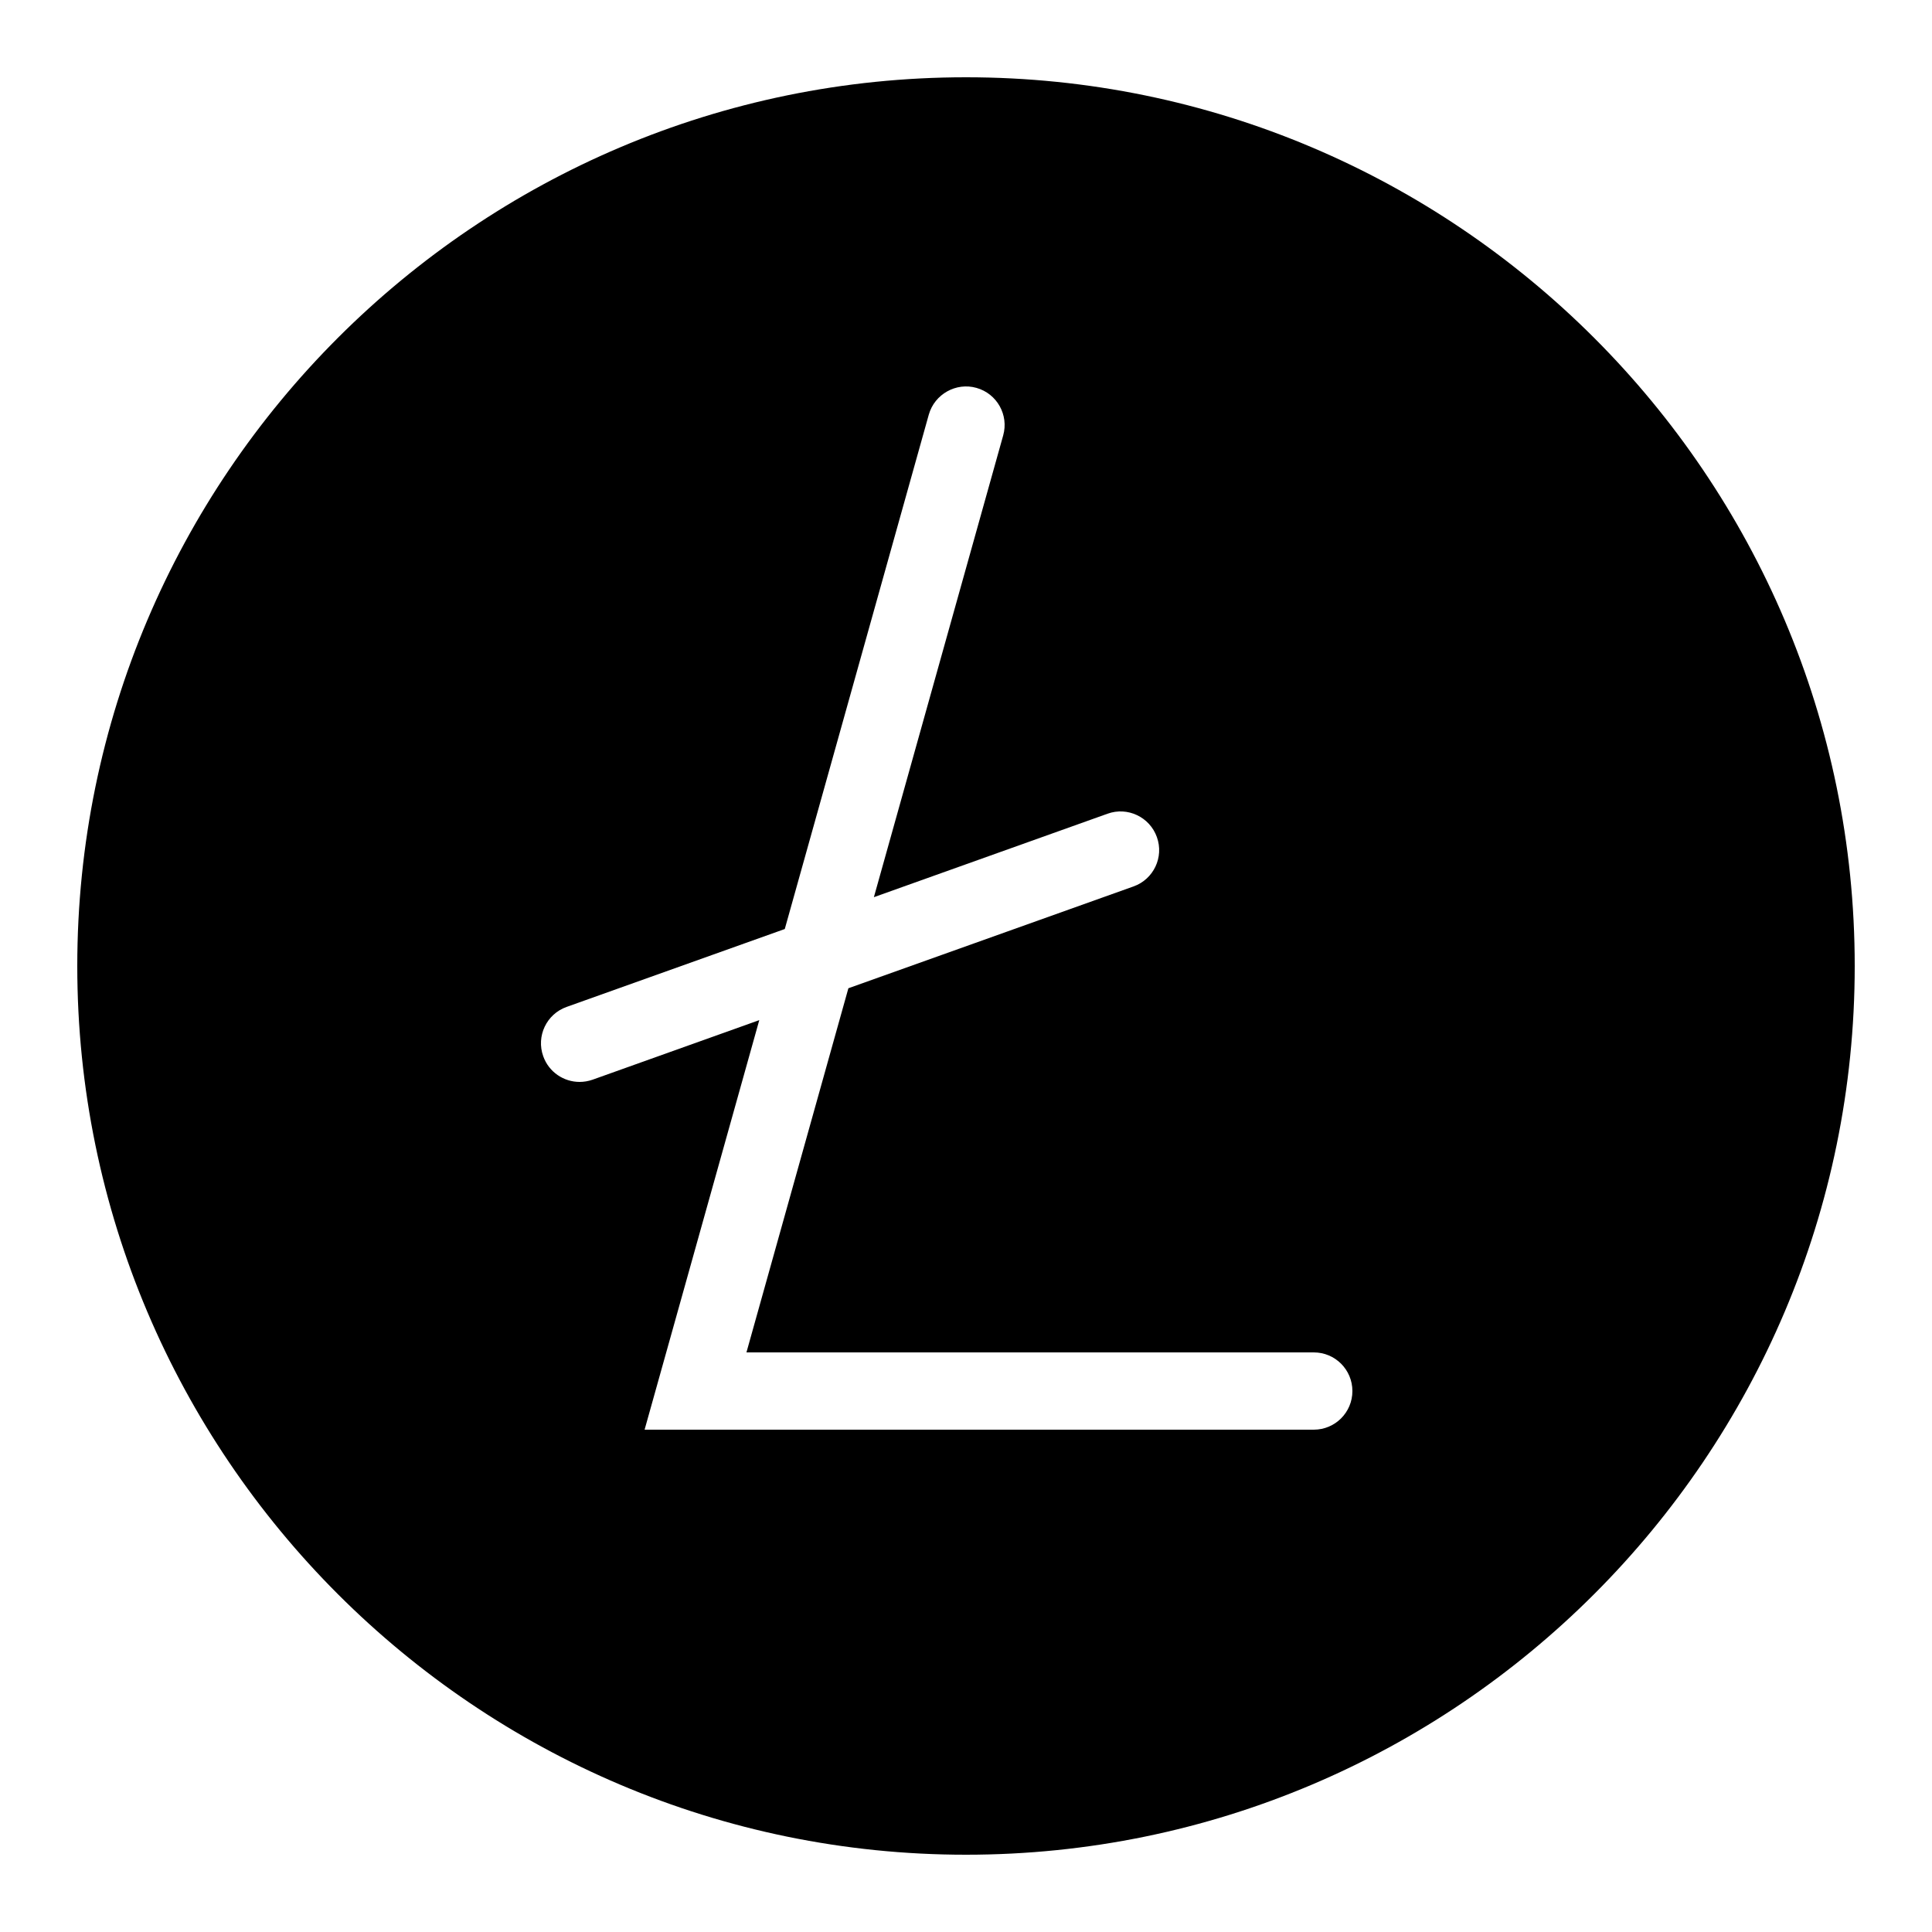 <?xml version="1.0"?><svg xmlns="http://www.w3.org/2000/svg"  viewBox="0 0 50 50" width="24px" height="24px">    <path d="M25,2C12.317,2,2,12.317,2,25s10.317,23,23,23s23-10.317,23-23S37.683,2,25,2z M34,37H16.682l2.968-10.599l-4.313,1.541 C15.226,27.981,15.111,28,15,28c-0.411,0-0.796-0.255-0.941-0.664c-0.187-0.52,0.085-1.092,0.605-1.277l5.646-2.016l3.727-13.312 c0.15-0.532,0.708-0.841,1.232-0.693c0.532,0.148,0.843,0.701,0.693,1.232l-3.346,11.949l6.047-2.16 c0.518-0.188,1.092,0.085,1.277,0.605c0.187,0.52-0.085,1.092-0.605,1.277l-7.379,2.635L19.318,35H34c0.553,0,1,0.447,1,1 S34.553,37,34,37z"/></svg>